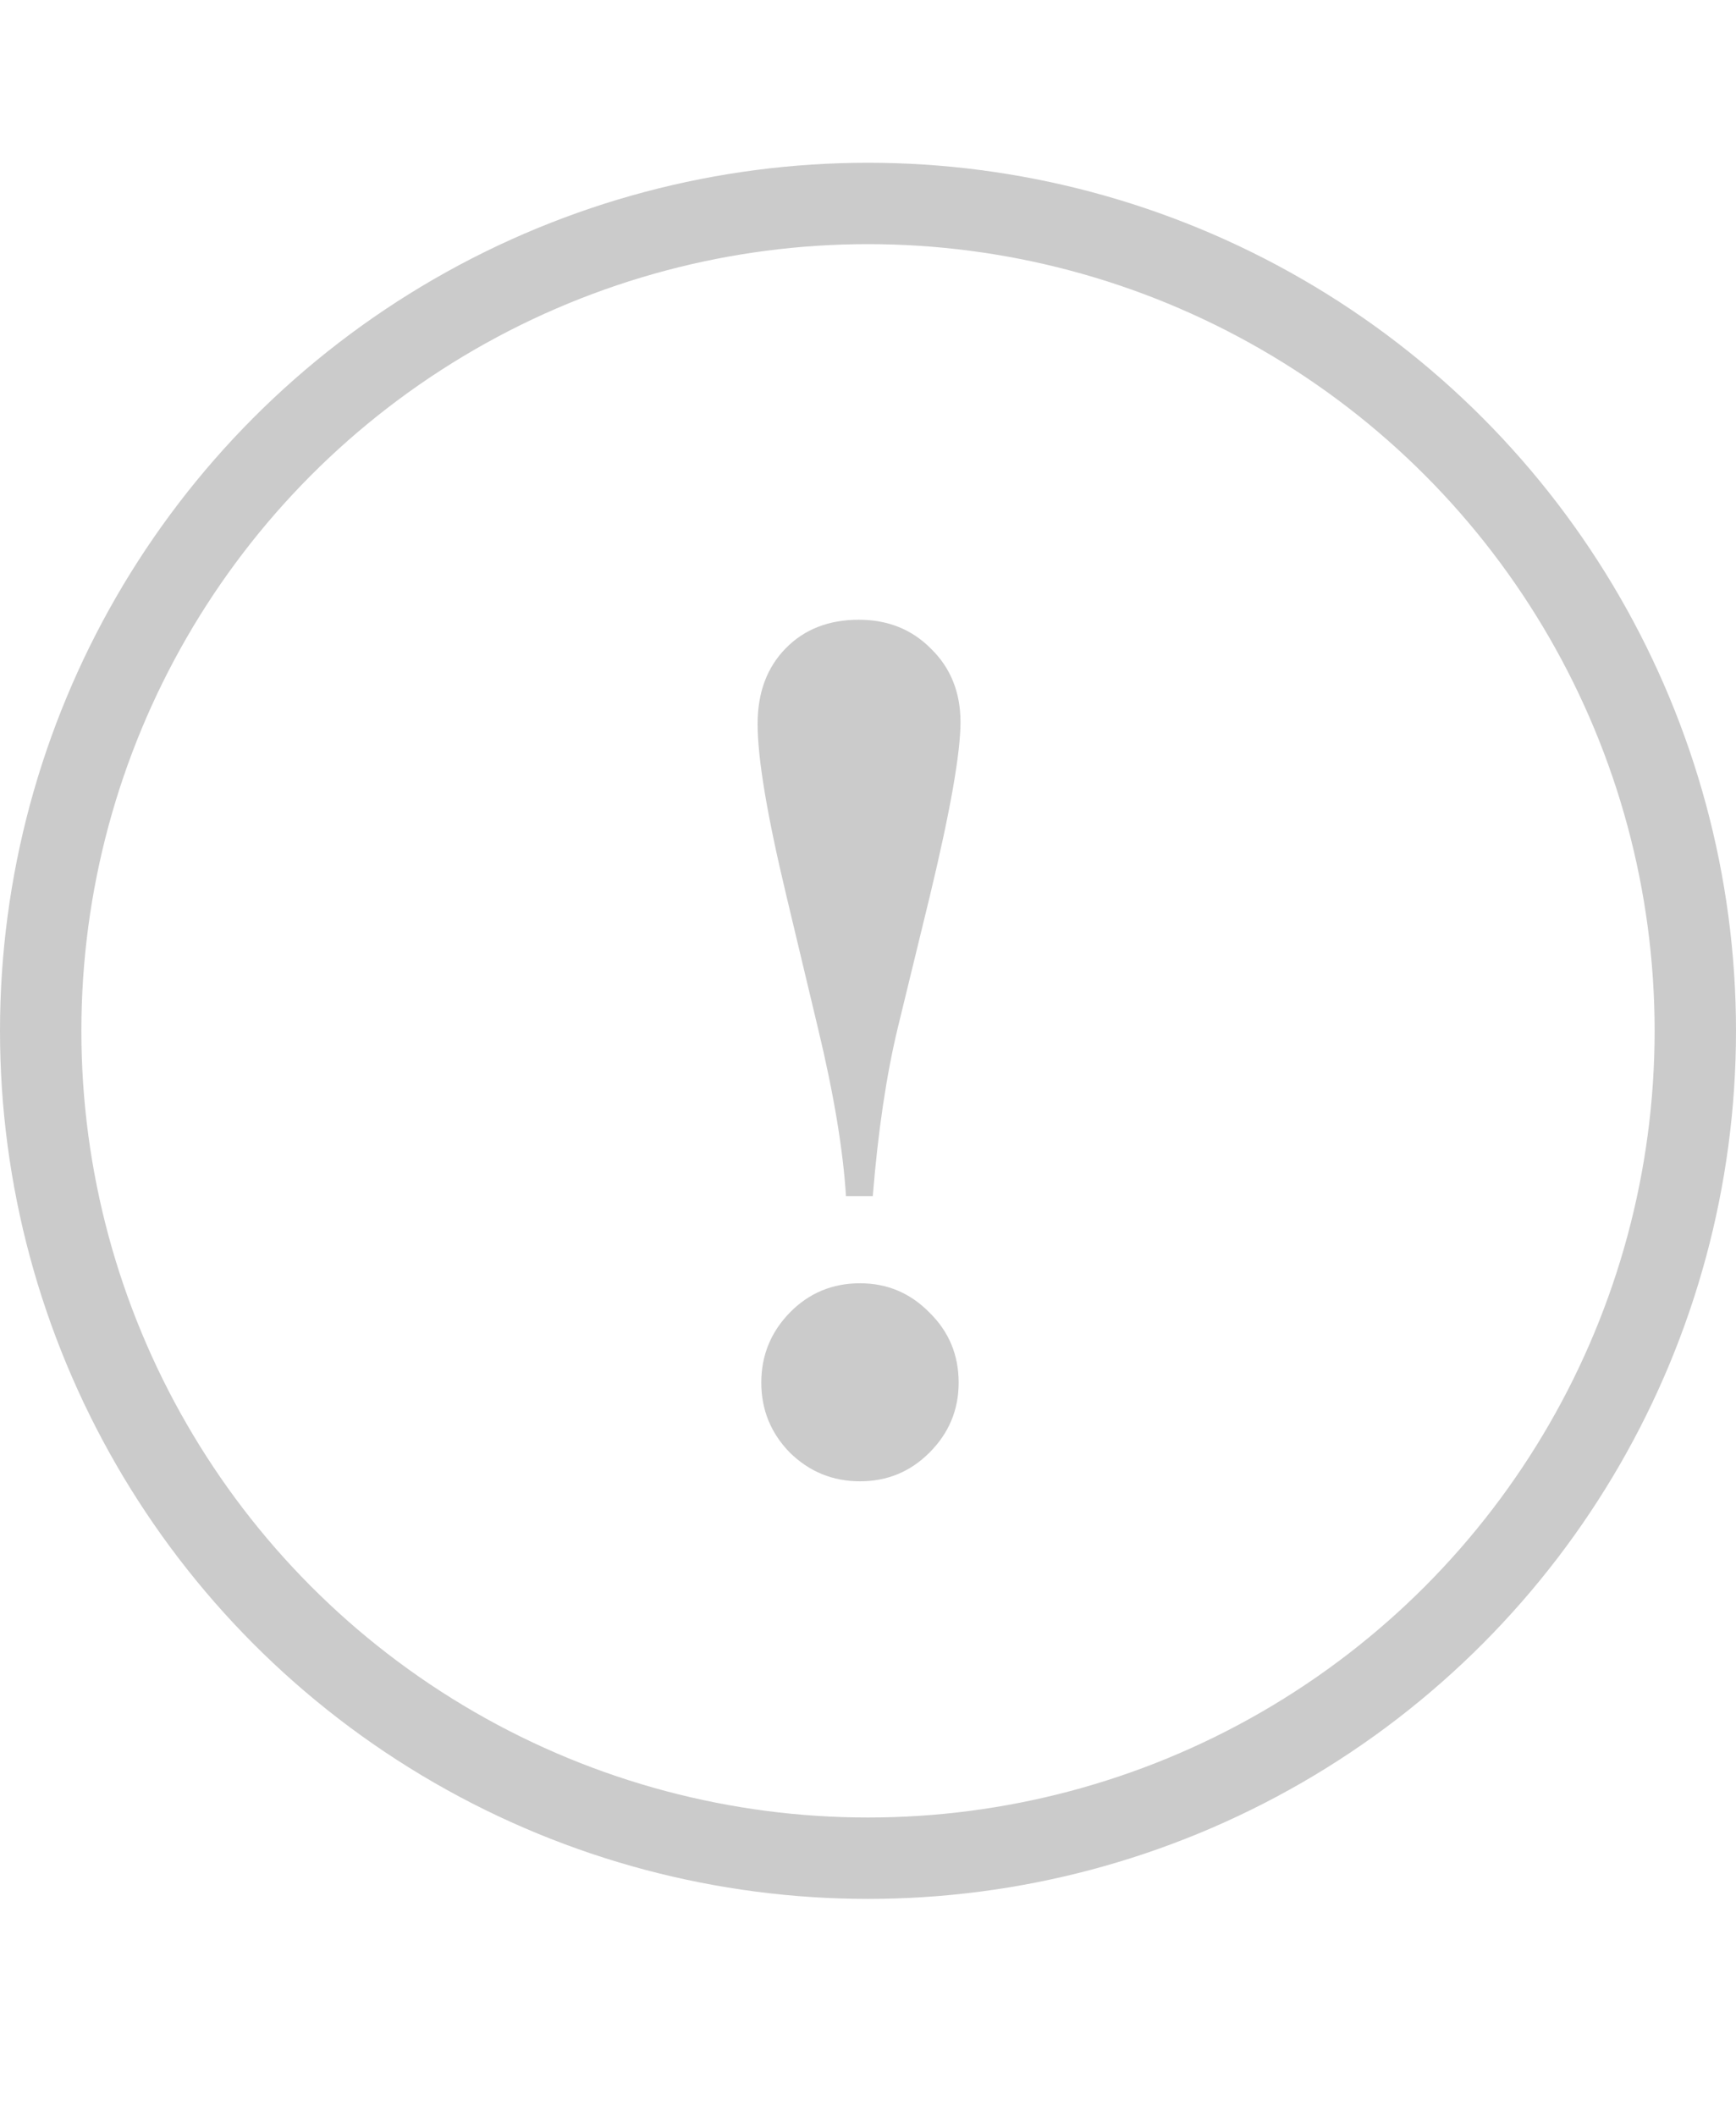 <svg width="32" height="39" viewBox="0 0 32 39" fill="none" xmlns="http://www.w3.org/2000/svg">
<path d="M16.088 22.047H15.594C15.541 21.194 15.369 20.161 15.077 18.948L14.493 16.5C14.141 15.032 13.965 13.98 13.965 13.344C13.965 12.767 14.137 12.303 14.482 11.951C14.826 11.599 15.276 11.423 15.83 11.423C16.369 11.423 16.814 11.603 17.166 11.962C17.525 12.314 17.705 12.764 17.705 13.31C17.705 13.879 17.518 14.942 17.144 16.5L16.548 18.948C16.339 19.816 16.185 20.849 16.088 22.047ZM15.852 23.653C16.354 23.653 16.78 23.833 17.132 24.192C17.492 24.544 17.671 24.975 17.671 25.484C17.671 25.985 17.492 26.416 17.132 26.775C16.78 27.127 16.354 27.303 15.852 27.303C15.35 27.303 14.92 27.127 14.56 26.775C14.209 26.416 14.033 25.985 14.033 25.484C14.033 24.982 14.209 24.552 14.56 24.192C14.912 23.833 15.343 23.653 15.852 23.653Z" fill="#CBCBCB"/>
<circle cx="16" cy="19" r="15.25" stroke="#CBCBCB" stroke-width="1.5"/>
</svg>
